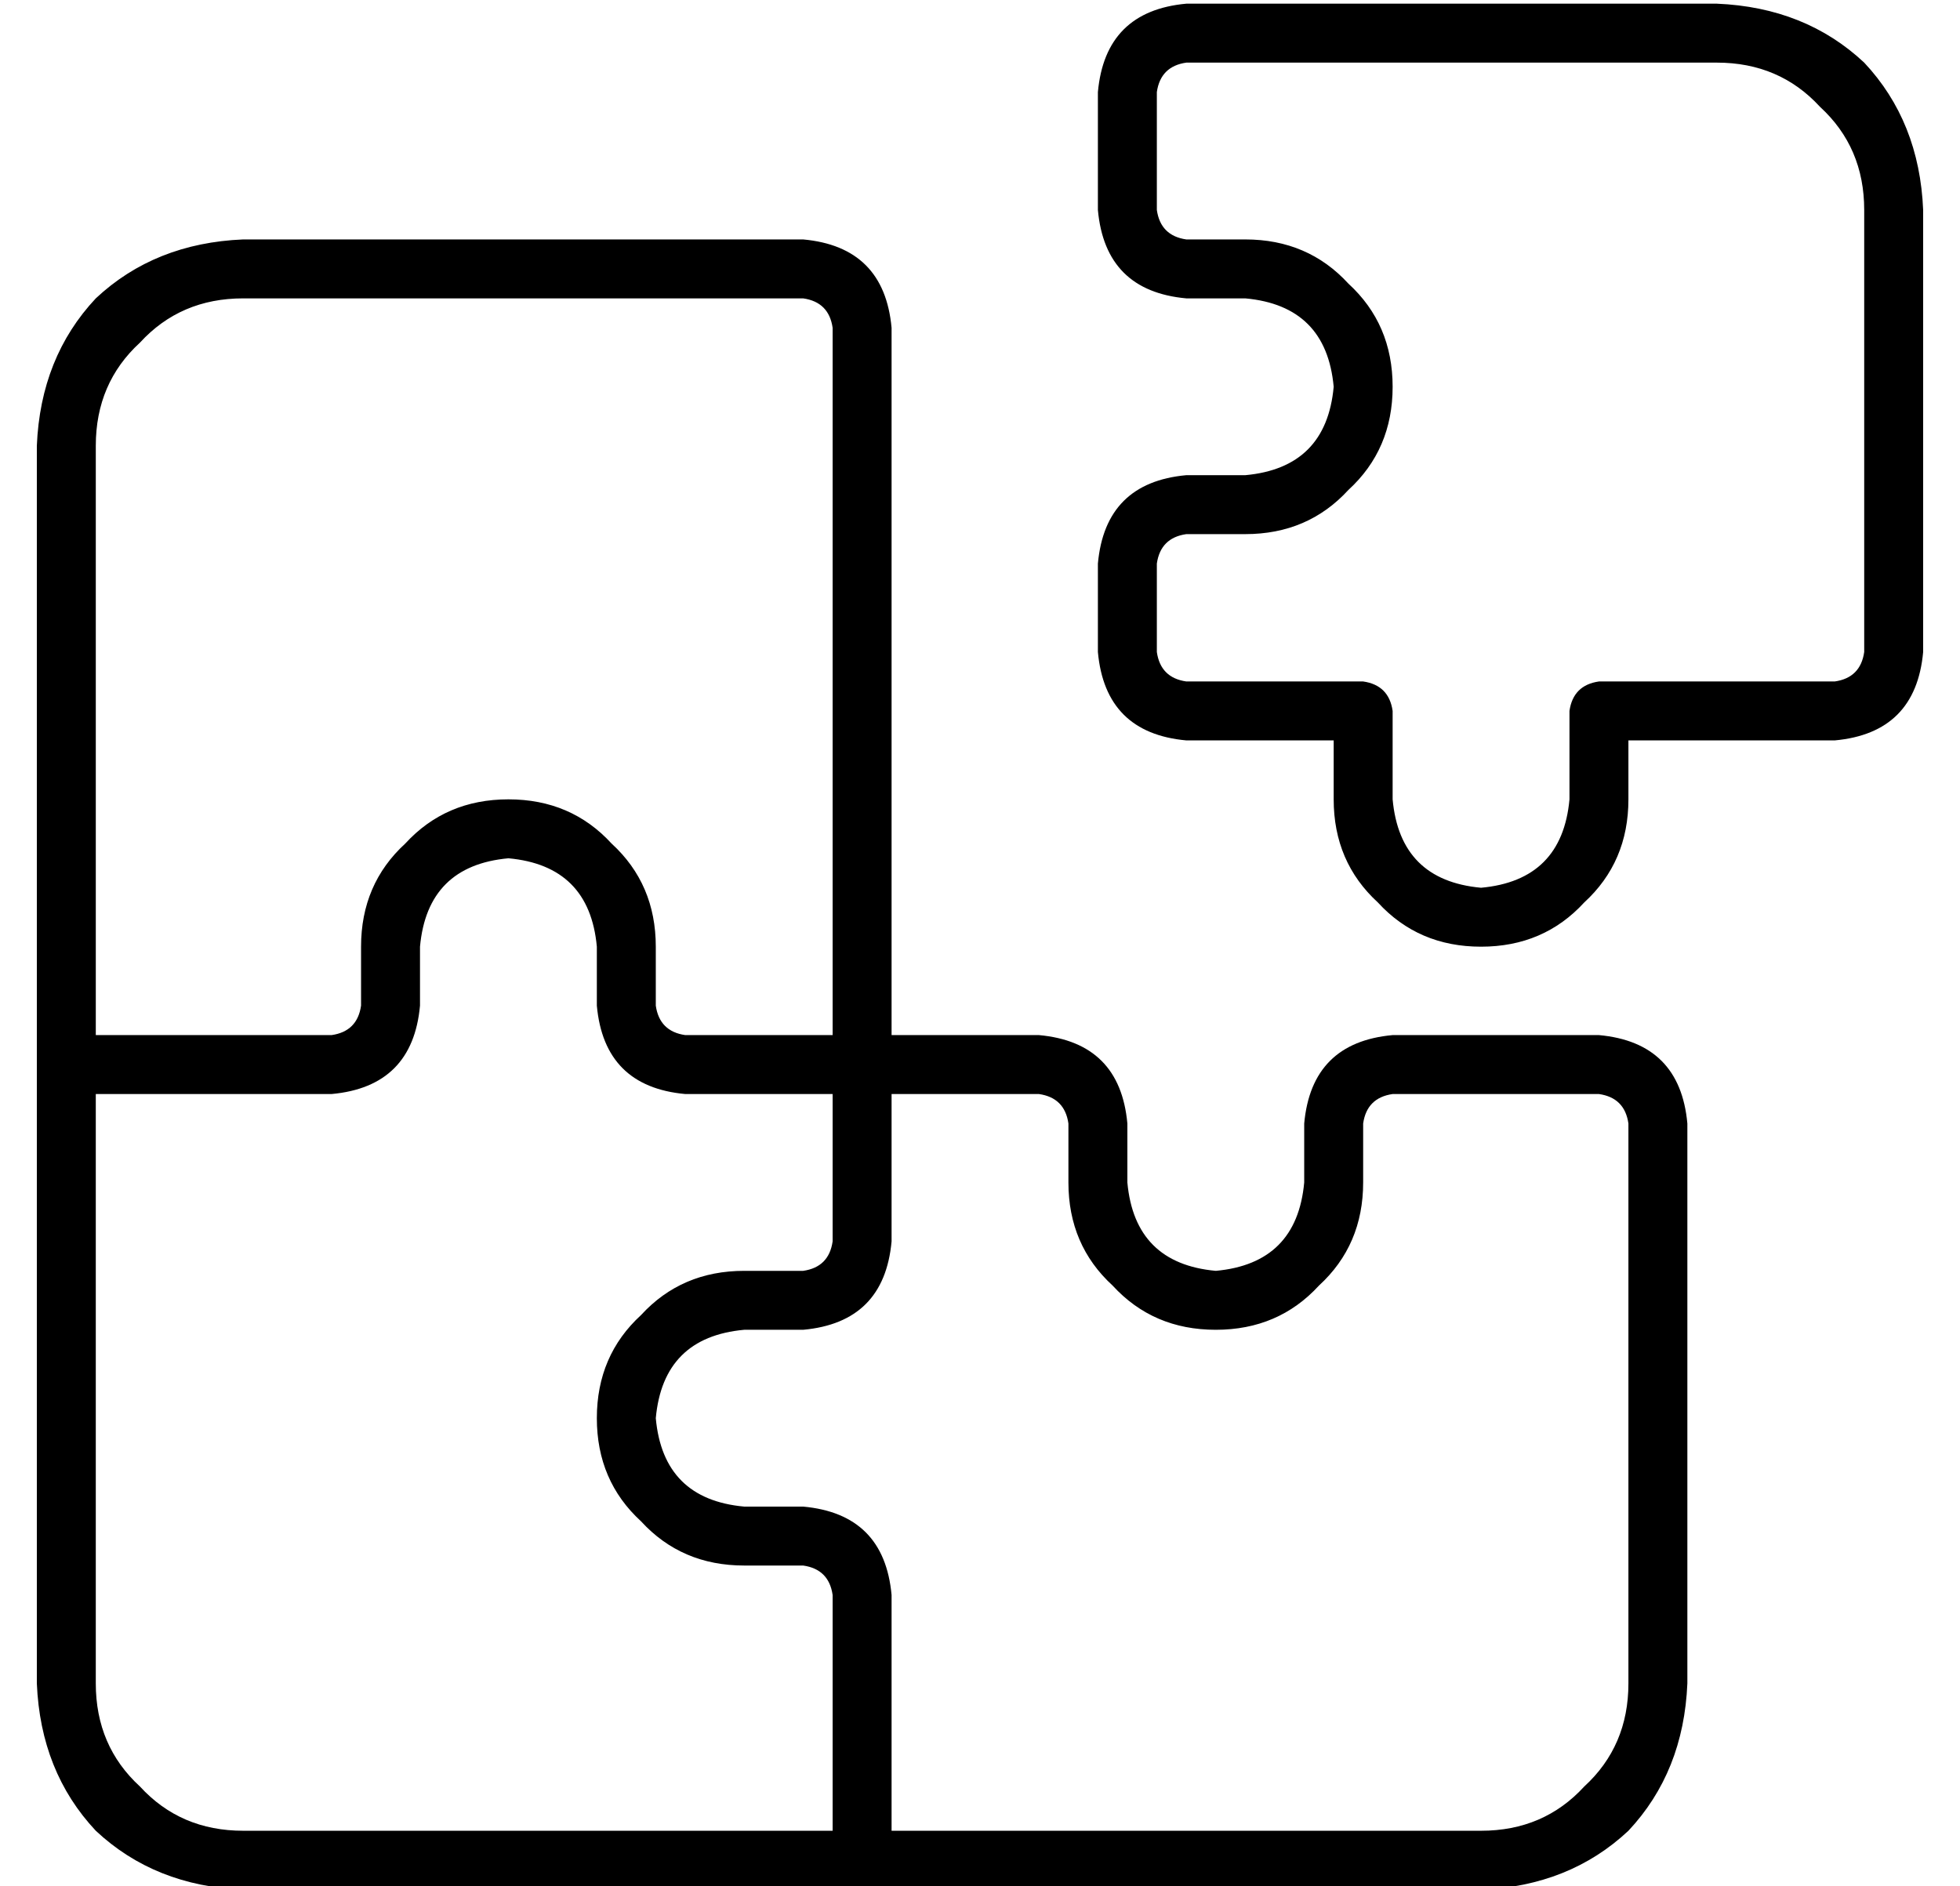 <?xml version="1.0" standalone="no"?>
<!DOCTYPE svg PUBLIC "-//W3C//DTD SVG 1.1//EN" "http://www.w3.org/Graphics/SVG/1.1/DTD/svg11.dtd" >
<svg xmlns="http://www.w3.org/2000/svg" xmlns:xlink="http://www.w3.org/1999/xlink" version="1.1" viewBox="-10 -40 532 512">
   <path fill="currentColor"
d="M304 -15q1 -7 8 -8h144v0q17 0 28 12q12 11 12 28v120v0q-1 7 -8 8h-64v0q-7 1 -8 8v24v0q-2 22 -24 24q-22 -2 -24 -24v-24v0q-1 -7 -8 -8h-48v0q-7 -1 -8 -8v-24v0q1 -7 8 -8h16v0q17 0 28 -12q12 -11 12 -28t-12 -28q-11 -12 -28 -12h-16v0q-7 -1 -8 -8v-32v0z
M312 -39q-22 2 -24 24v32v0q2 22 24 24h16v0q22 2 24 24q-2 22 -24 24h-16v0q-22 2 -24 24v24v0q2 22 24 24h40v0v16v0q0 17 12 28q11 12 28 12t28 -12q12 -11 12 -28v-16v0h56v0q22 -2 24 -24v-120v0q-1 -24 -16 -40q-16 -15 -40 -16h-144v0zM56 25q-24 1 -40 16v0v0
q-15 16 -16 40v168v0v168v0q1 24 16 40q16 15 40 16h168h168q24 -1 40 -16q15 -16 16 -40v-152v0q-2 -22 -24 -24h-56v0q-22 2 -24 24v16v0q-2 22 -24 24q-22 -2 -24 -24v-16v0q-2 -22 -24 -24h-40v0v-192v0q-2 -22 -24 -24h-152v0zM216 49v192v-192v192h-40v0q-7 -1 -8 -8
v-16v0q0 -17 -12 -28q-11 -12 -28 -12t-28 12q-12 11 -12 28v16v0q-1 7 -8 8h-64v0v-160v0q0 -17 12 -28q11 -12 28 -12h152v0q7 1 8 8v0zM80 257q22 -2 24 -24v-16v0q2 -22 24 -24q22 2 24 24v16v0q2 22 24 24h40v0v40v0q-1 7 -8 8h-16v0q-17 0 -28 12q-12 11 -12 28t12 28
q11 12 28 12h16v0q7 1 8 8v64v0h-160v0q-17 0 -28 -12q-12 -11 -12 -28v-160v0h64v0zM232 393q-2 -22 -24 -24h-16v0q-22 -2 -24 -24q2 -22 24 -24h16v0q22 -2 24 -24v-40v0h40v0q7 1 8 8v16v0q0 17 12 28q11 12 28 12t28 -12q12 -11 12 -28v-16v0q1 -7 8 -8h56v0q7 1 8 8
v152v0q0 17 -12 28q-11 12 -28 12h-160v0v-64v0z" />
</svg>
